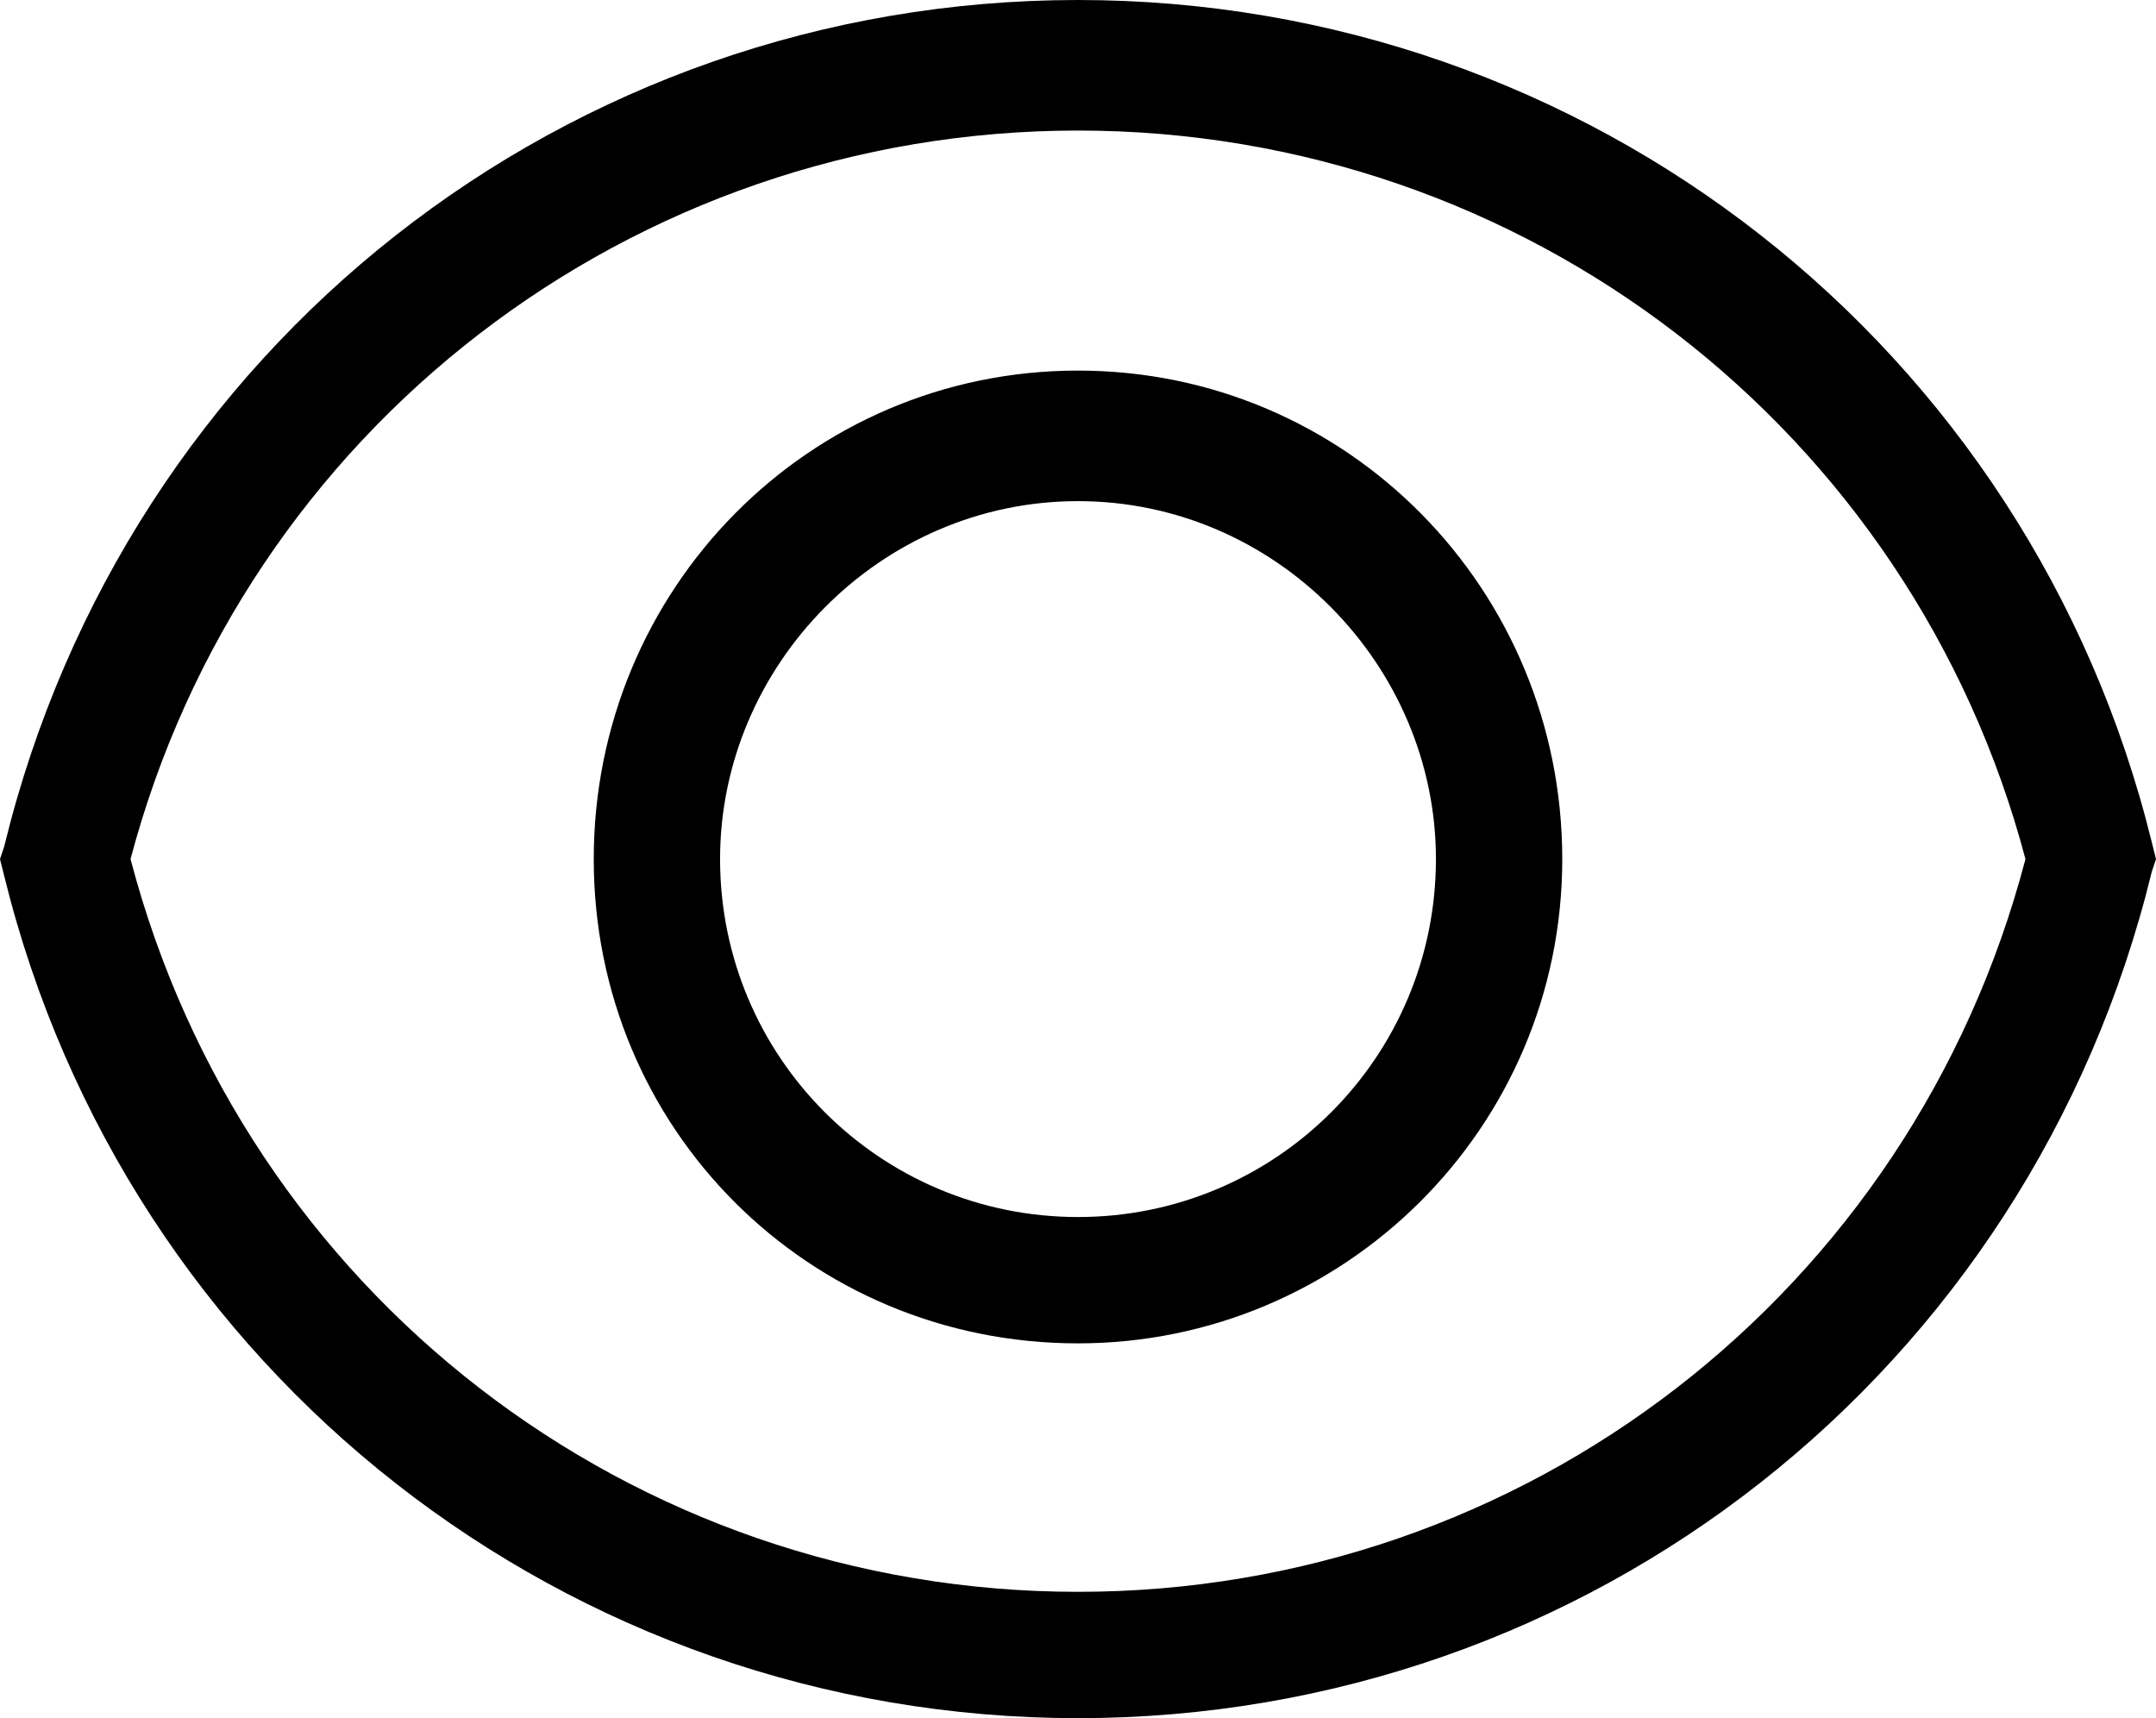 <?xml version="1.0" encoding="UTF-8" standalone="no"?>
<svg width="512px" height="408px" viewBox="0 0 512 408" version="1.1" xmlns="http://www.w3.org/2000/svg" xmlns:xlink="http://www.w3.org/1999/xlink">
    <!-- Generator: Sketch 3.8.3 (29802) - http://www.bohemiancoding.com/sketch -->
    <title>icon-eye-views</title>
    <desc>Created with Sketch.</desc>
    <defs></defs>
    <g id="Page-1" stroke="none" stroke-width="1" fill="none" fill-rule="evenodd">
        <g id="icon-eye-views" fill="#000000">
            <path d="M256,408 C135,408 30,326 1,208 L0,204 L1,201 C30,82 135,0 256,0 C377,0 482,82 511,200 L512,204 L511,207 C482,326 377,408 256,408 L256,408 Z M31,204 C58,307 150,378 256,378 C362,378 454,307 481,204 C454,102 362,31 256,31 C150,31 58,102 31,204 L31,204 Z M256,319 C192,319 141,268 141,204 C141,140 192,88 256,88 C320,88 371,140 371,204 C371,268 319,319 256,319 L256,319 Z M256,119 C209,119 171,158 171,204 C171,251 209,289 256,289 C303,289 341,251 341,204 C341,158 303,119 256,119 L256,119 Z" id="Shape"></path>
        </g>
    </g>
</svg>